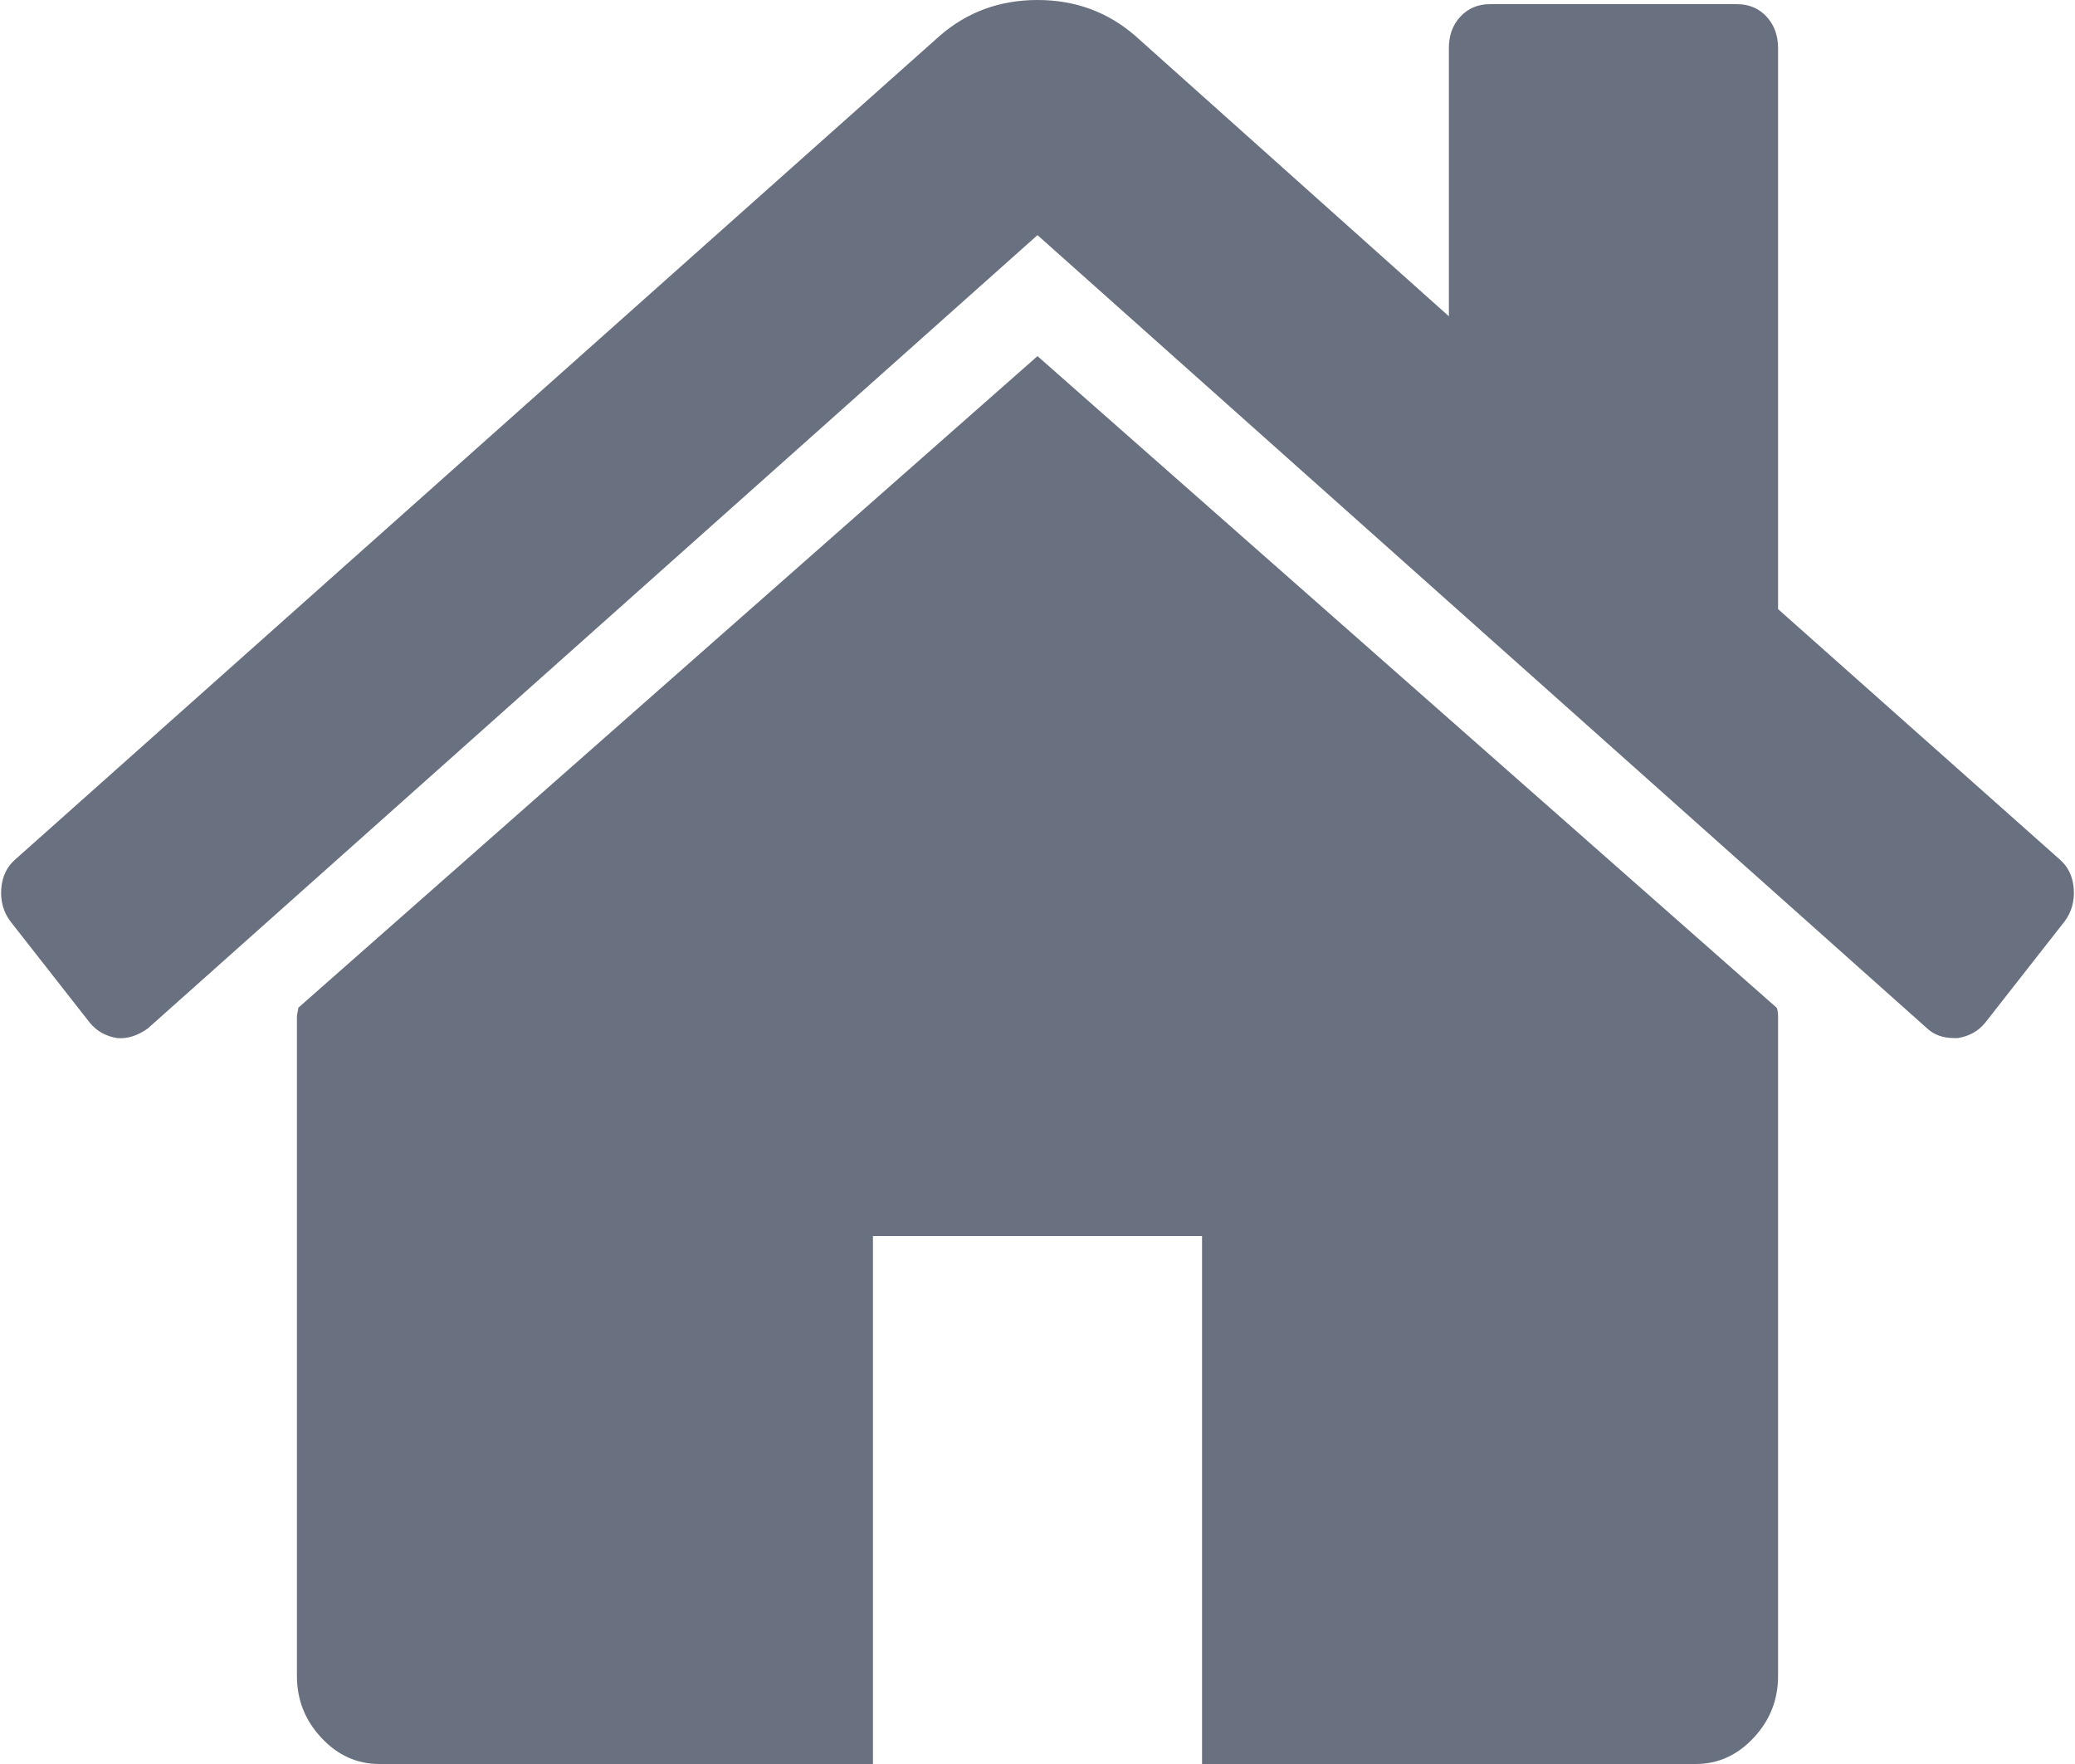 ﻿<?xml version="1.0" encoding="utf-8"?>
<svg version="1.1" xmlns:xlink="http://www.w3.org/1999/xlink" width="20px" height="17px" xmlns="http://www.w3.org/2000/svg">
  <g transform="matrix(1 0 0 1 -12 -16 )">
    <path d="M 17.125 9.712  C 17.133 9.73  17.138 9.757  17.138 9.792  L 17.138 16.152  C 17.138 16.382  17.059 16.58  16.902 16.748  C 16.745 16.916  16.559 17  16.344 17  L 11.586 17  L 11.586 11.912  L 8.414 11.912  L 8.414 17  L 3.656 17  C 3.441 17  3.255 16.916  3.098 16.748  C 2.941 16.58  2.862 16.382  2.862 16.152  L 2.862 9.792  C 2.862 9.783  2.865 9.77  2.869 9.752  C 2.873 9.734  2.875 9.721  2.875 9.712  L 10 3.432  L 17.125 9.712  Z M 19.988 8.566  C 19.996 8.686  19.967 8.789  19.901 8.878  L 19.133 9.858  C 19.067 9.938  18.98 9.986  18.872 10.004  L 18.835 10.004  C 18.728 10.004  18.641 9.973  18.575 9.911  L 10 2.266  L 1.425 9.911  C 1.326 9.982  1.227 10.013  1.128 10.004  C 1.02 9.986  0.933 9.938  0.867 9.858  L 0.099 8.878  C 0.033 8.789  0.004 8.686  0.012 8.566  C 0.021 8.447  0.066 8.352  0.149 8.281  L 9.058 0.345  C 9.323 0.115  9.637 0  10 0  C 10.363 0  10.677 0.115  10.942 0.345  L 13.965 3.048  L 13.965 0.464  C 13.965 0.34  14.002 0.239  14.077 0.159  C 14.151 0.08  14.246 0.04  14.362 0.04  L 16.741 0.04  C 16.857 0.04  16.952 0.08  17.026 0.159  C 17.1 0.239  17.138 0.34  17.138 0.464  L 17.138 5.87  L 19.851 8.281  C 19.934 8.352  19.979 8.447  19.988 8.566  Z " fill-rule="nonzero" fill="#69707f" stroke="none" transform="matrix(1 0 0 1 12 16 )" />
  </g>
</svg>